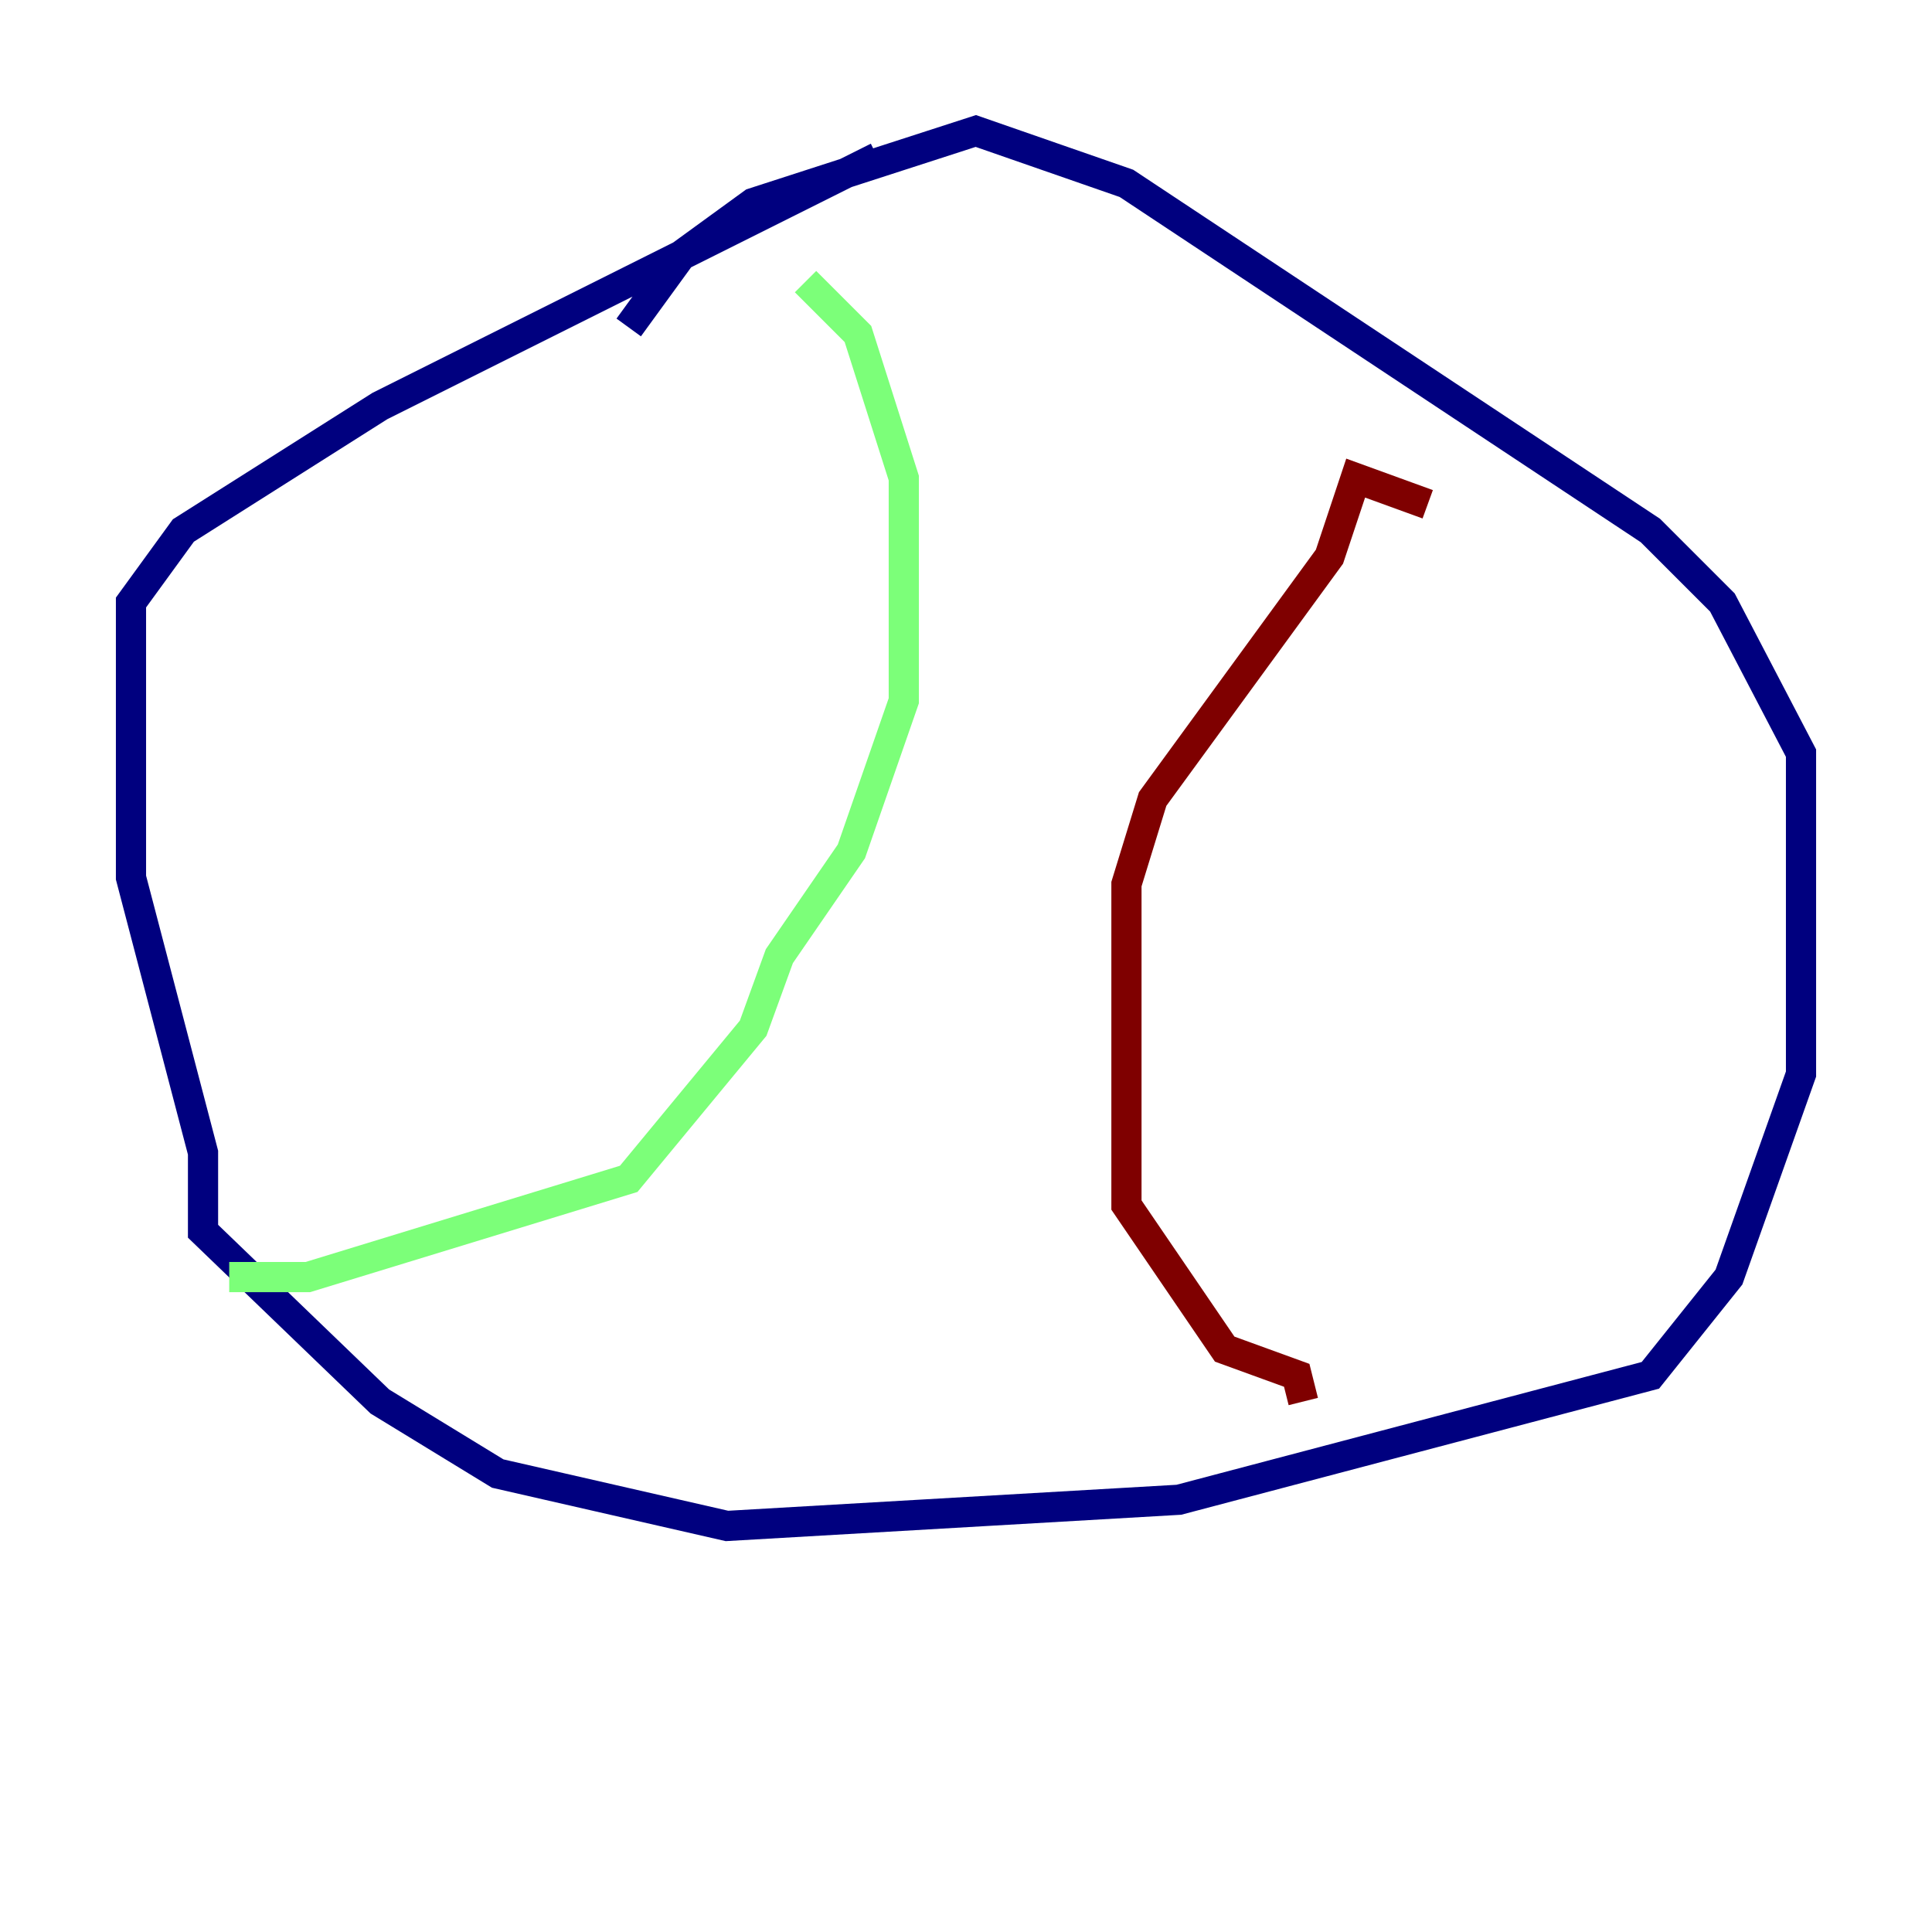 <?xml version="1.0" encoding="utf-8" ?>
<svg baseProfile="tiny" height="128" version="1.2" viewBox="0,0,128,128" width="128" xmlns="http://www.w3.org/2000/svg" xmlns:ev="http://www.w3.org/2001/xml-events" xmlns:xlink="http://www.w3.org/1999/xlink"><defs /><polyline fill="none" points="58.142,10.414 25.166,26.902 12.149,35.146 8.678,39.919 8.678,58.142 13.451,76.366 13.451,81.573 25.166,92.854 32.976,97.627 48.163,101.098 78.102,99.363 109.342,91.119 114.549,84.61 119.322,71.159 119.322,49.898 114.115,39.919 109.342,35.146 74.63,12.149 64.651,8.678 49.898,13.451 45.125,16.922 41.654,21.695" stroke="#00007f" stroke-width="2" /><polyline fill="none" points="15.186,84.61 20.393,84.61 41.654,78.102 49.898,68.122 51.634,63.349 56.407,56.407 59.878,46.427 59.878,31.675 56.841,22.129 53.37,18.658" stroke="#7cff79" stroke-width="2" /><polyline fill="none" points="94.59,33.41 89.817,31.675 88.081,36.881 76.366,52.936 74.63,58.576 74.63,79.837 81.139,89.383 85.912,91.119 86.346,92.854" stroke="#7f0000" stroke-width="2" /></svg>